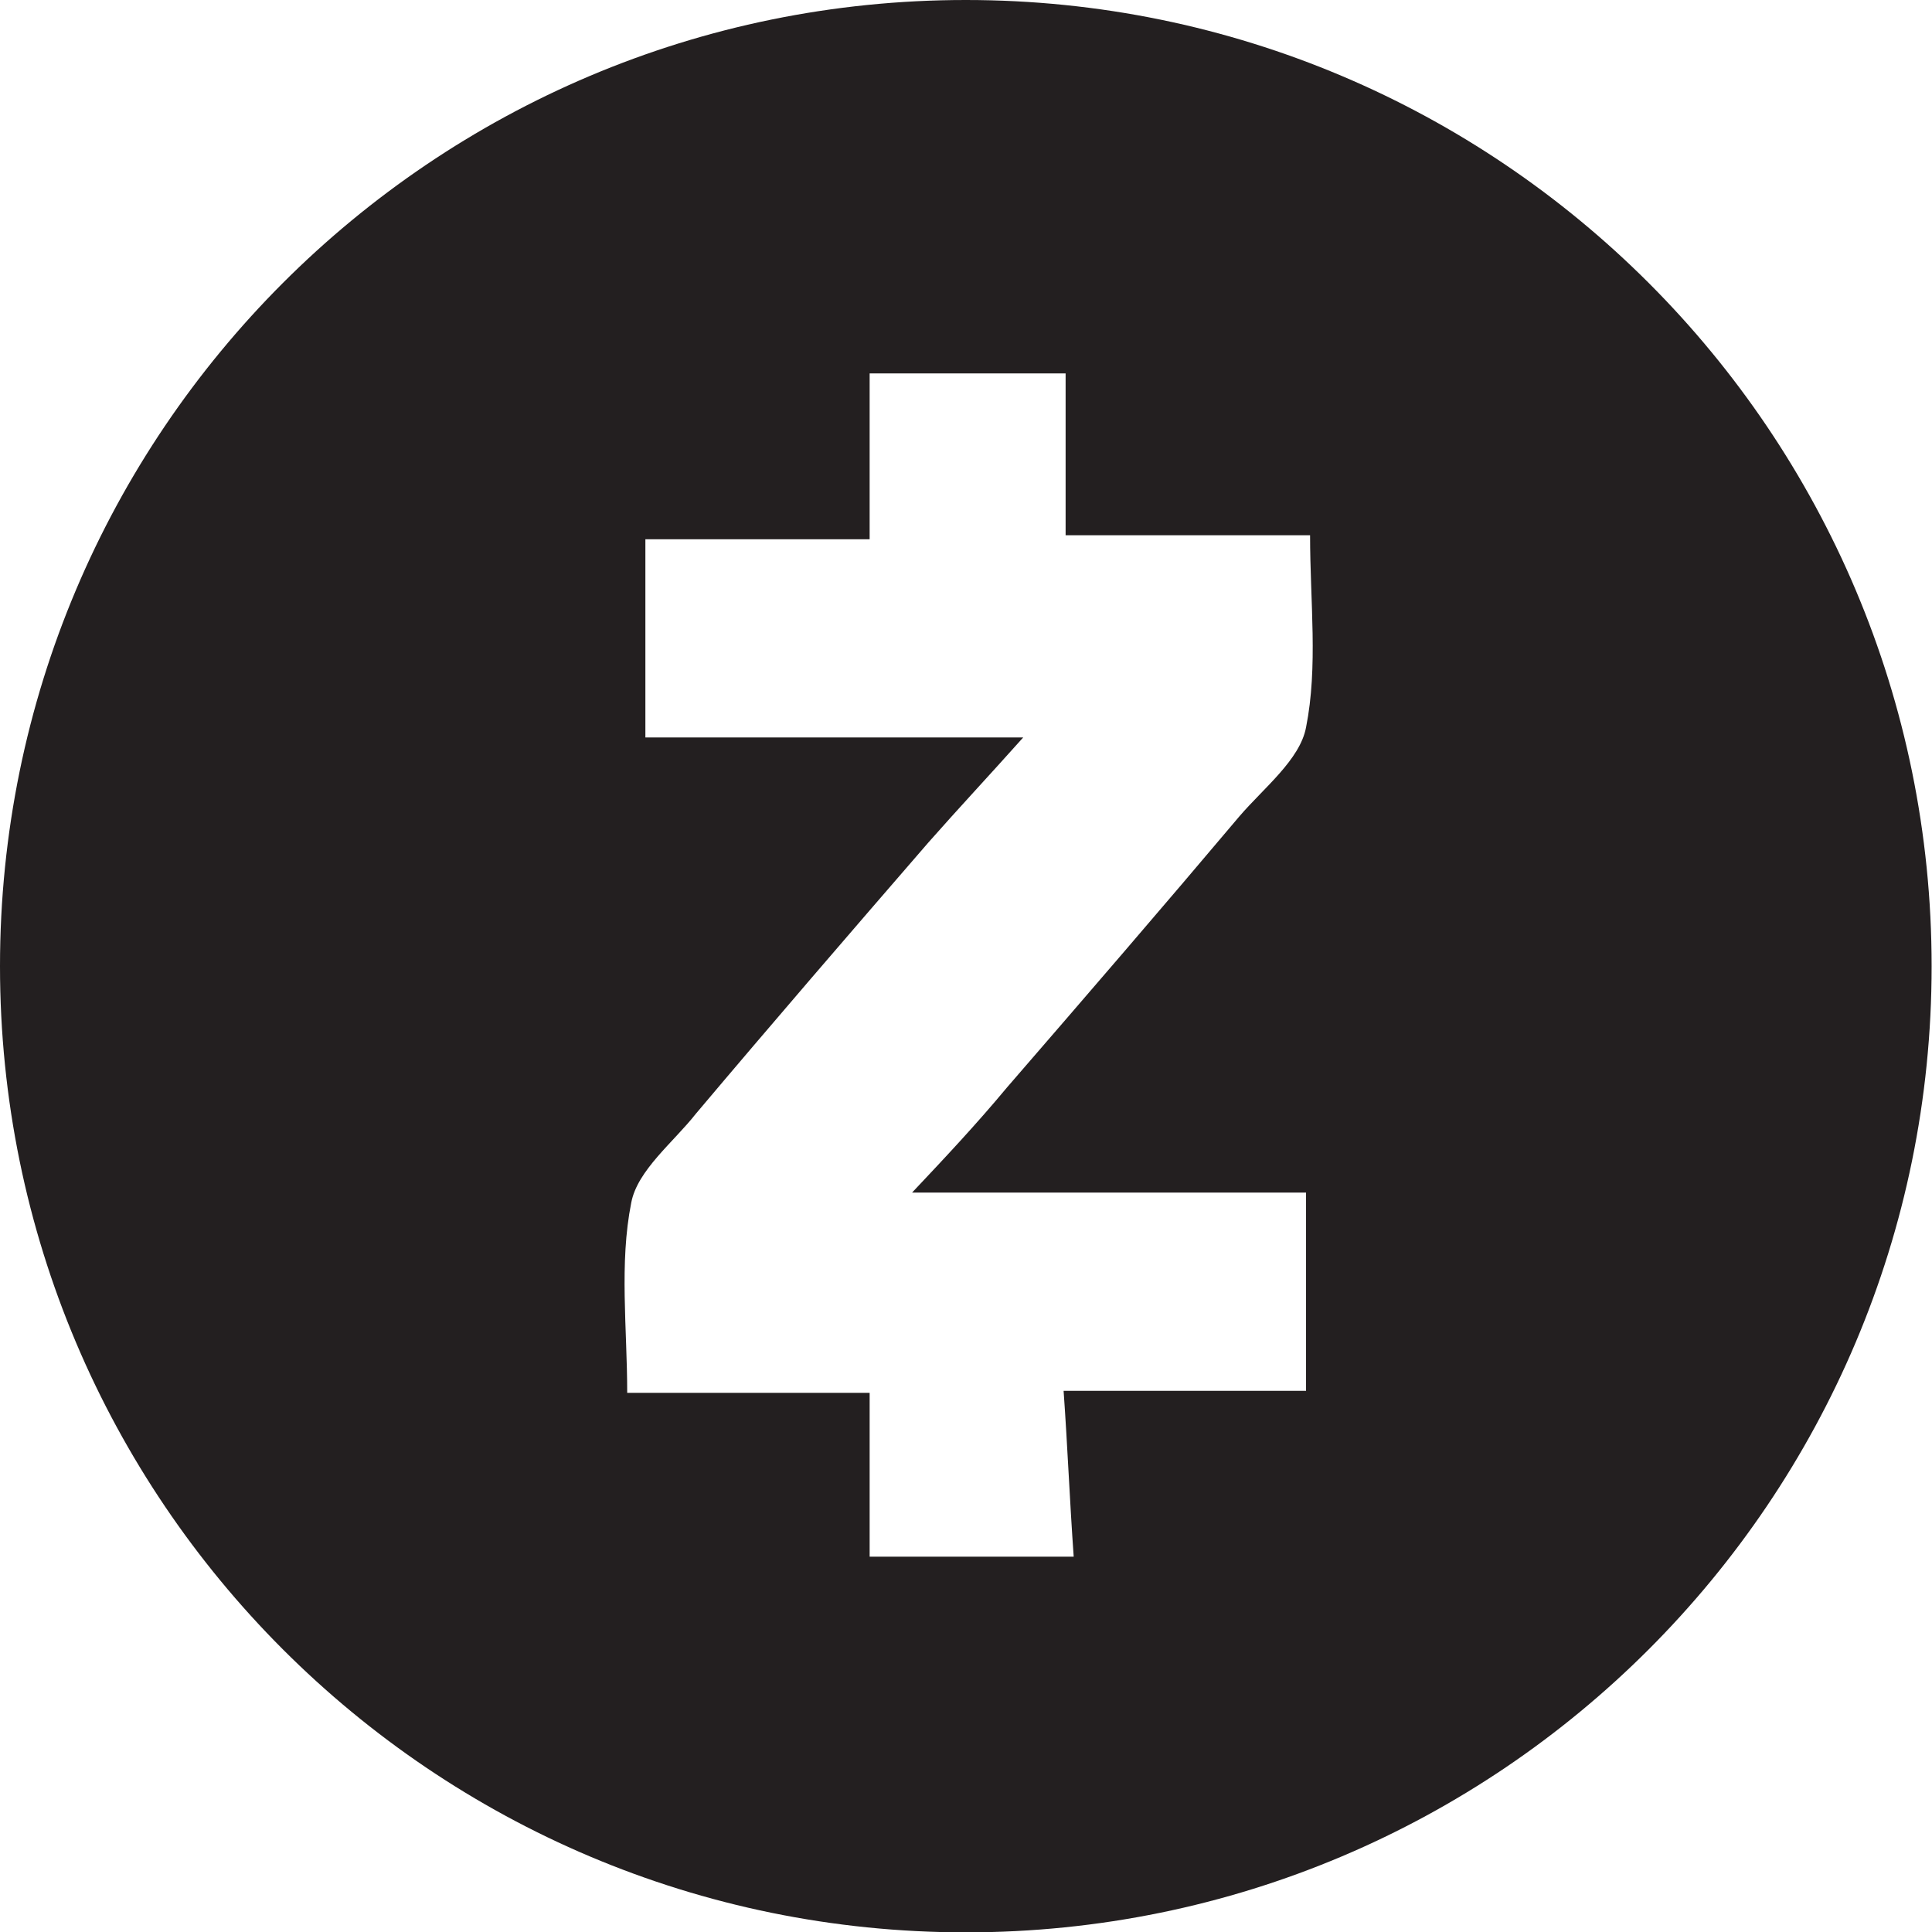 <svg version="1.1" id="Layer_1" xmlns="http://www.w3.org/2000/svg" xmlns:xlink="http://www.w3.org/1999/xlink" x="0px" y="0px"
	 width="595.279px" height="595.28px" viewBox="0 123.305 595.279 595.28" enable-background="new 0 123.305 595.279 595.28"
	 xml:space="preserve">
<path fill="#231F20" d="M297.582,123.305C133.231,123.305,0,256.581,0,421.006c0,164.407,133.231,297.689,297.582,297.689
	c164.349,0,297.582-133.282,297.582-297.689C595.164,256.581,461.931,123.305,297.582,123.305z M402.412,347.421
	c-1.869,9.971-13.072,18.691-20.545,27.423c-23.654,28.043-47.312,55.464-71.589,83.513c-9.336,11.219-18.672,21.19-29.254,32.403
	c41.706,0,80.922,0,121.388,0c0,20.57,0,40.516,0,61.078c-24.278,0-48.559,0-74.701,0c1.245,17.454,1.866,33.655,3.111,51.109
	c-21.164,0-41.082,0-62.873,0c0-16.206,0-33.036,0-50.482c-25.521,0-49.175,0-74.699,0c0-19.948-2.487-39.888,1.246-58.584
	c1.867-9.977,13.072-18.702,19.918-27.425c23.654-28.047,47.309-55.47,71.586-83.511c9.338-10.595,18.677-20.565,29.258-32.411
	c-39.838,0-77.812,0-116.407,0c0-20.565,0-40.51,0-61.073c22.408,0,45.445,0,69.096,0c0-17.452,0-33.656,0-51.105
	c20.544,0,39.843,0,60.384,0c0,16.201,0,32.405,0,49.857c24.901,0,49.178,0,75.322,0
	C403.656,308.777,406.145,328.724,402.412,347.421z"/>
</svg>
